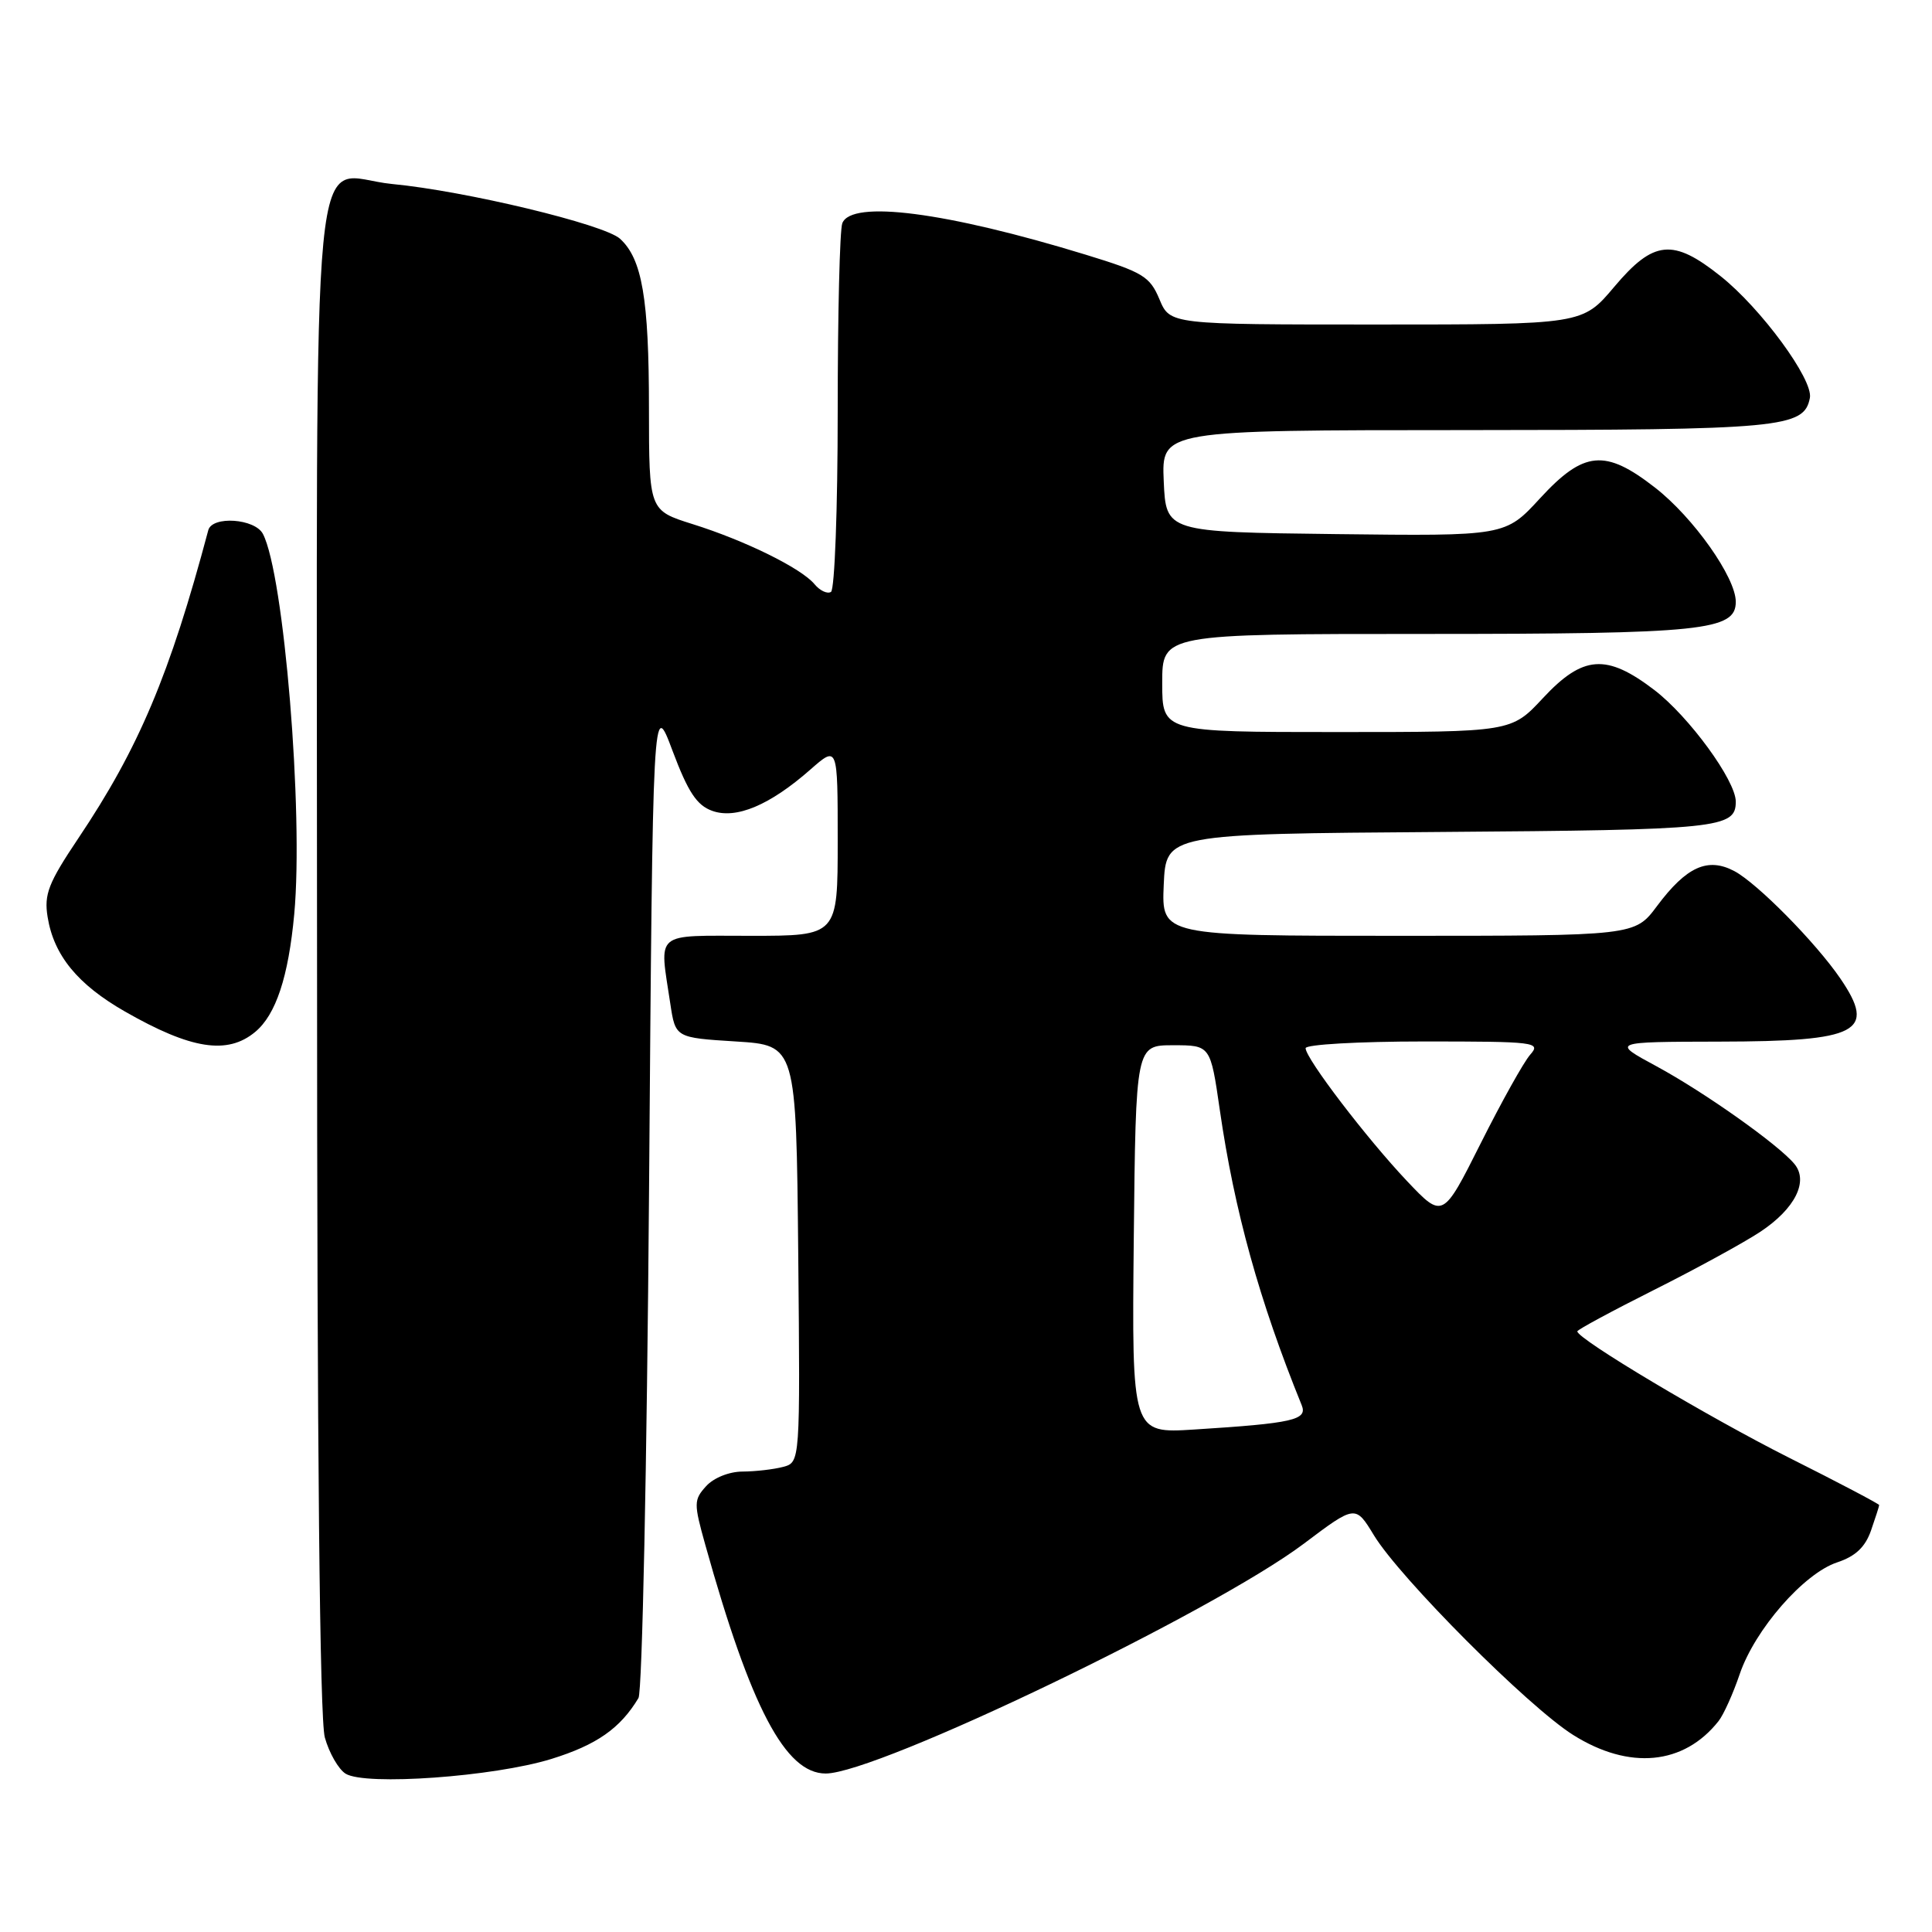 <?xml version="1.0" encoding="UTF-8" standalone="no"?>
<!DOCTYPE svg PUBLIC "-//W3C//DTD SVG 1.1//EN" "http://www.w3.org/Graphics/SVG/1.1/DTD/svg11.dtd" >
<svg xmlns="http://www.w3.org/2000/svg" xmlns:xlink="http://www.w3.org/1999/xlink" version="1.1" viewBox="0 0 256 256">
 <g >
 <path fill="currentColor"
d=" M 73.06 233.07 C 79.06 231.21 82.19 229.02 84.60 225.00 C 85.10 224.18 85.72 194.03 86.00 158.00 C 86.50 92.50 86.50 92.50 89.12 99.50 C 91.17 104.95 92.33 106.71 94.37 107.44 C 97.53 108.58 102.00 106.70 107.38 101.97 C 111.00 98.79 111.00 98.79 111.00 111.40 C 111.00 124.00 111.00 124.00 99.50 124.00 C 86.50 124.00 87.36 123.27 88.82 133.00 C 89.50 137.50 89.50 137.50 97.50 138.00 C 105.50 138.50 105.50 138.50 105.77 166.13 C 106.03 193.76 106.03 193.76 103.77 194.37 C 102.52 194.70 100.11 194.98 98.40 194.99 C 96.63 194.99 94.56 195.82 93.56 196.93 C 91.92 198.74 91.92 199.21 93.45 204.68 C 99.49 226.30 104.07 235.00 109.41 235.00 C 116.23 235.00 160.70 213.62 172.76 204.55 C 179.60 199.40 179.60 199.40 182.05 203.43 C 185.49 209.09 202.51 226.16 208.45 229.89 C 215.89 234.57 223.12 233.88 227.72 228.05 C 228.39 227.20 229.65 224.40 230.52 221.83 C 232.53 215.92 239.02 208.48 243.44 207.02 C 245.86 206.22 247.15 205.00 247.92 202.80 C 248.51 201.10 249.00 199.58 249.00 199.43 C 249.00 199.28 243.63 196.45 237.07 193.16 C 226.34 187.76 209.00 177.42 209.00 176.41 C 209.00 176.20 213.57 173.73 219.15 170.93 C 224.73 168.13 231.07 164.66 233.25 163.22 C 237.85 160.17 239.68 156.53 237.77 154.23 C 235.64 151.66 225.85 144.73 219.50 141.29 C 213.50 138.05 213.50 138.05 227.82 138.02 C 246.32 137.99 248.69 136.75 243.85 129.65 C 240.57 124.86 232.83 117.02 229.80 115.42 C 226.27 113.56 223.46 114.84 219.56 120.06 C 216.62 124.00 216.62 124.00 185.26 124.00 C 153.91 124.00 153.91 124.00 154.20 117.25 C 154.50 110.50 154.50 110.50 190.91 110.24 C 227.83 109.97 230.00 109.75 230.00 106.22 C 230.00 103.43 223.80 94.94 219.21 91.43 C 212.86 86.58 209.75 86.81 204.45 92.50 C 200.26 97.00 200.26 97.00 177.13 97.00 C 154.00 97.00 154.00 97.00 154.00 90.50 C 154.00 84.00 154.00 84.00 188.85 84.00 C 225.70 84.00 230.00 83.55 230.00 79.74 C 230.00 76.51 224.39 68.57 219.30 64.61 C 212.69 59.46 209.87 59.72 204.07 66.02 C 199.46 71.04 199.46 71.04 176.98 70.77 C 154.50 70.50 154.50 70.50 154.20 63.75 C 153.91 57.00 153.91 57.00 194.20 56.99 C 236.17 56.97 239.05 56.70 239.82 52.72 C 240.28 50.30 233.34 40.84 227.97 36.58 C 221.67 31.56 219.11 31.82 213.90 38.00 C 209.69 43.00 209.69 43.00 182.36 43.00 C 155.03 43.00 155.03 43.00 153.63 39.65 C 152.36 36.62 151.44 36.07 143.87 33.75 C 125.36 28.08 112.81 26.46 111.61 29.58 C 111.27 30.45 111.00 41.68 111.00 54.52 C 111.00 67.37 110.60 78.13 110.11 78.43 C 109.63 78.73 108.64 78.27 107.93 77.41 C 106.17 75.29 98.74 71.63 91.75 69.44 C 86.00 67.63 86.00 67.63 85.99 54.07 C 85.99 39.56 85.08 34.29 82.15 31.63 C 80.03 29.72 61.66 25.30 51.95 24.38 C 40.93 23.32 42.00 12.26 42.01 126.82 C 42.01 192.36 42.37 227.77 43.04 230.22 C 43.61 232.27 44.85 234.43 45.79 235.02 C 48.39 236.65 65.43 235.43 73.06 233.07 Z  M 33.81 136.74 C 36.56 134.46 38.22 129.44 38.99 121.11 C 40.23 107.65 37.63 76.11 34.84 70.75 C 33.78 68.71 28.12 68.32 27.60 70.25 C 22.50 89.40 18.39 99.14 10.37 111.09 C 6.41 117.00 5.82 118.50 6.31 121.51 C 7.13 126.59 10.29 130.45 16.57 134.04 C 25.31 139.04 30.13 139.80 33.81 136.74 Z  M 150.23 164.22 C 150.50 138.50 150.50 138.50 155.45 138.50 C 160.39 138.50 160.39 138.50 161.63 147.07 C 163.56 160.42 166.86 172.35 172.48 186.19 C 173.28 188.15 171.36 188.59 158.23 189.42 C 149.97 189.94 149.97 189.94 150.23 164.22 Z  M 186.44 156.50 C 181.12 150.88 173.00 140.25 173.00 138.89 C 173.00 138.40 180.04 138.00 188.65 138.00 C 203.49 138.00 204.23 138.09 202.76 139.75 C 201.91 140.71 198.96 146.00 196.20 151.50 C 191.18 161.50 191.18 161.50 186.44 156.50 Z "/>
</g>
</svg>